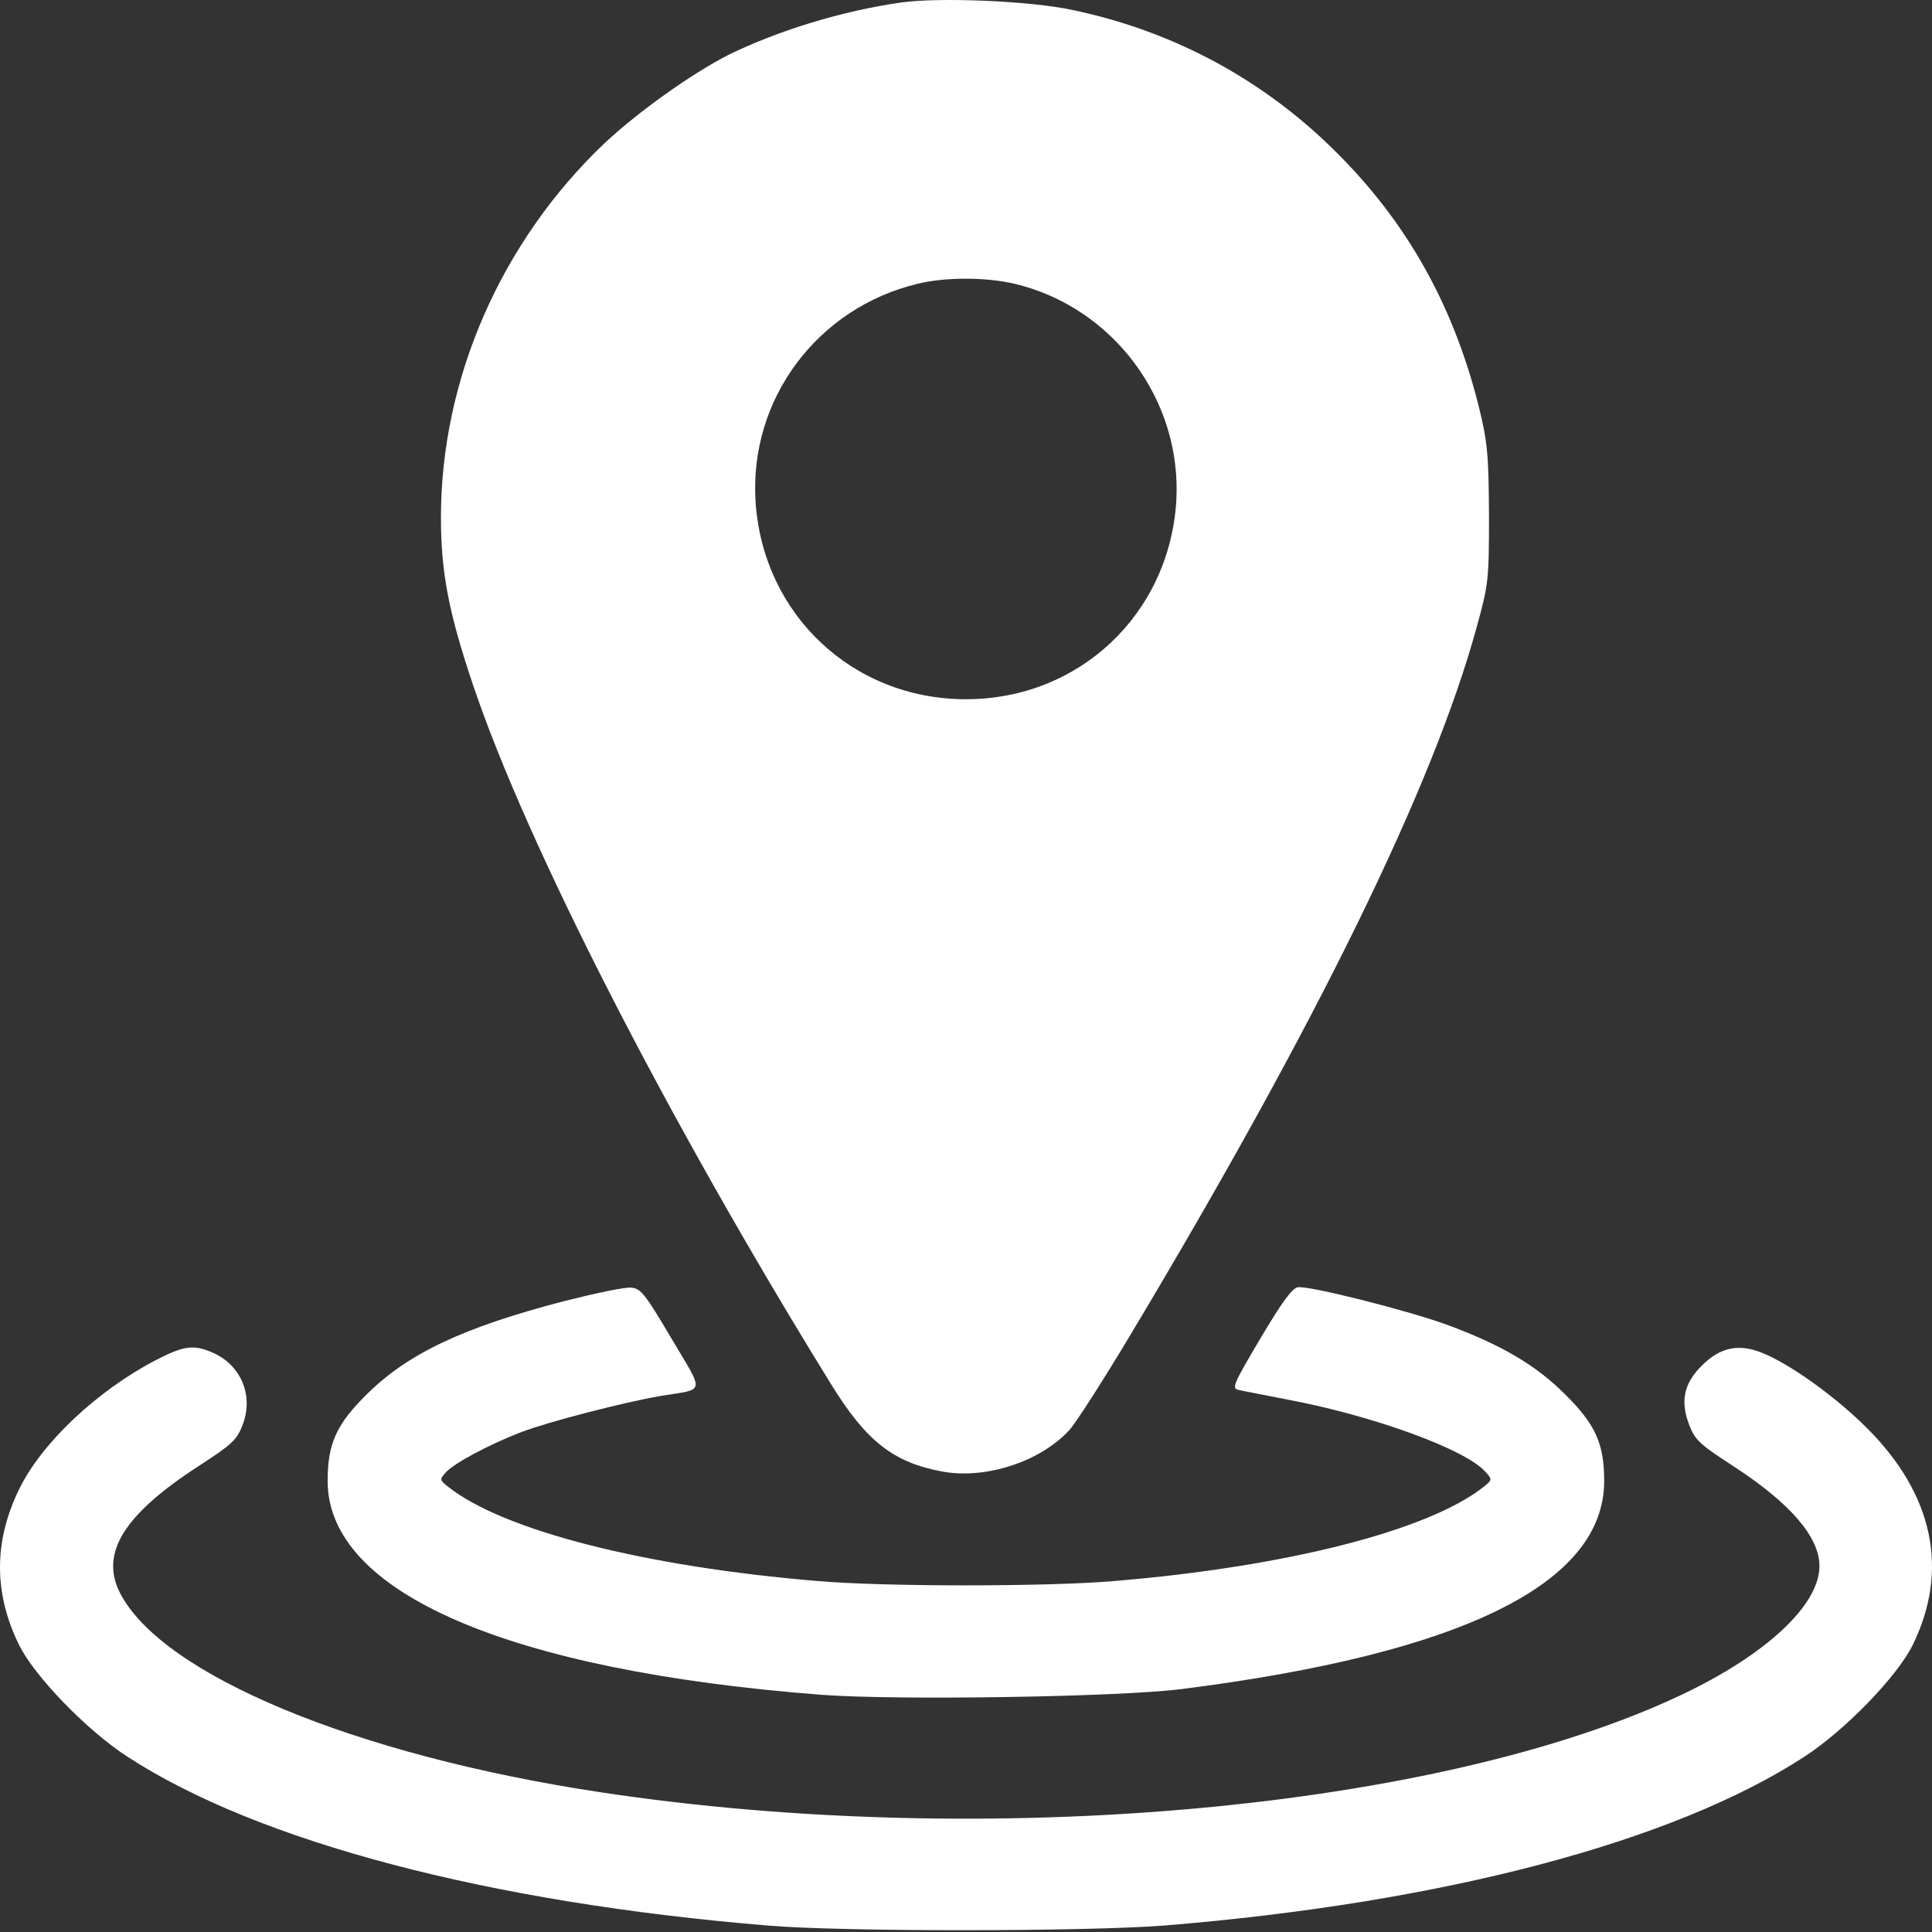 <svg width="192" height="192" viewBox="0 0 192 192" fill="none" xmlns="http://www.w3.org/2000/svg">
<rect x="0" y="0" width="192" height="192" fill="#333333" stroke="none"/>
<path d="M56.018 129.316C46.072 131.906 40.555 134.496 36.464 138.55C33.423 141.552 32.56 143.466 32.56 147.182C32.56 158.255 50.501 166.024 81.616 168.426C89.01 168.989 111.079 168.651 117.385 167.863C145.272 164.335 159.422 157.391 159.422 147.182C159.422 143.466 158.559 141.552 155.519 138.55C152.629 135.66 149.176 133.633 143.771 131.644C139.98 130.255 130.071 127.74 128.983 127.928C128.42 128.003 127.406 129.392 125.267 132.995C122.49 137.686 122.377 137.987 123.128 138.137C123.578 138.249 125.83 138.662 128.082 139.113C136.564 140.727 145.61 144.029 147.599 146.244C148.312 147.032 148.312 147.07 147.412 147.783C141.932 152.099 127.894 155.702 110.629 157.129C104.098 157.692 87.884 157.692 81.353 157.129C64.088 155.702 50.051 152.099 44.571 147.783C43.67 147.07 43.67 147.032 44.308 146.319C45.171 145.381 48.7 143.504 51.852 142.303C54.63 141.252 61.949 139.375 65.589 138.737C70.168 137.987 70.056 138.625 66.715 132.995C64.126 128.603 63.675 128.04 62.737 127.965C62.136 127.89 59.134 128.528 56.018 129.316Z" fill="white"/>
<path d="M15.407 135.209C9.665 138.212 4.185 143.354 1.933 147.933C-0.619 153.112 -0.657 158.292 1.896 163.471C3.397 166.549 8.614 171.954 12.668 174.581C25.654 183.026 48.549 189.069 76.286 191.358C83.793 191.996 108.039 191.959 115.696 191.358C143.358 189.106 166.29 183.064 179.314 174.581C183.368 171.954 188.585 166.549 190.086 163.471C193.727 156.04 192.151 148.533 185.545 141.927C182.392 138.775 177.738 135.434 174.961 134.383C172.709 133.52 170.907 133.933 169.143 135.697C167.341 137.461 166.966 139.262 167.867 141.59C168.43 143.091 168.918 143.541 172.221 145.681C177.888 149.359 180.816 152.737 180.816 155.627C180.816 159.493 175.561 164.41 167.191 168.388C143.133 179.836 98.093 183.927 59.659 178.109C35.3 174.431 16.083 166.436 11.917 158.292C9.928 154.351 12.292 150.522 19.761 145.681C23.064 143.541 23.552 143.091 24.115 141.59C25.241 138.662 23.927 135.584 21.037 134.383C19.198 133.595 18.222 133.745 15.407 135.209Z" fill="white"/>
<path d="M89.61 0.24C83.717 1.066 77.262 3.055 72.307 5.495C68.667 7.372 63.45 11.087 60.109 14.203C49.788 23.999 43.82 37.661 43.82 51.435C43.82 56.915 44.608 60.969 47.047 68.175C52.377 83.977 66.302 111.188 82.554 137.499C86.082 143.241 88.784 145.343 93.664 146.244C98.017 147.032 103.422 145.231 106.275 142.115C106.95 141.365 109.615 137.199 112.205 132.882C130.859 101.767 142.457 78.084 146.773 62.245C147.937 58.041 147.974 57.553 147.974 51.098C147.937 45.092 147.824 43.929 146.961 40.401C144.296 29.779 139.341 21.259 131.647 14.015C124.666 7.447 116.108 2.98 106.575 0.991C102.409 0.09 93.438 -0.285 89.61 0.24ZM100.832 28.202C110.629 30.529 117.497 39.763 116.897 49.822C116.184 61.044 107.251 69.489 95.991 69.489C84.731 69.489 75.798 61.044 75.085 49.822C74.447 39.688 81.203 30.605 91.186 28.202C93.926 27.527 97.942 27.527 100.832 28.202Z" fill="white"/>
</svg>
